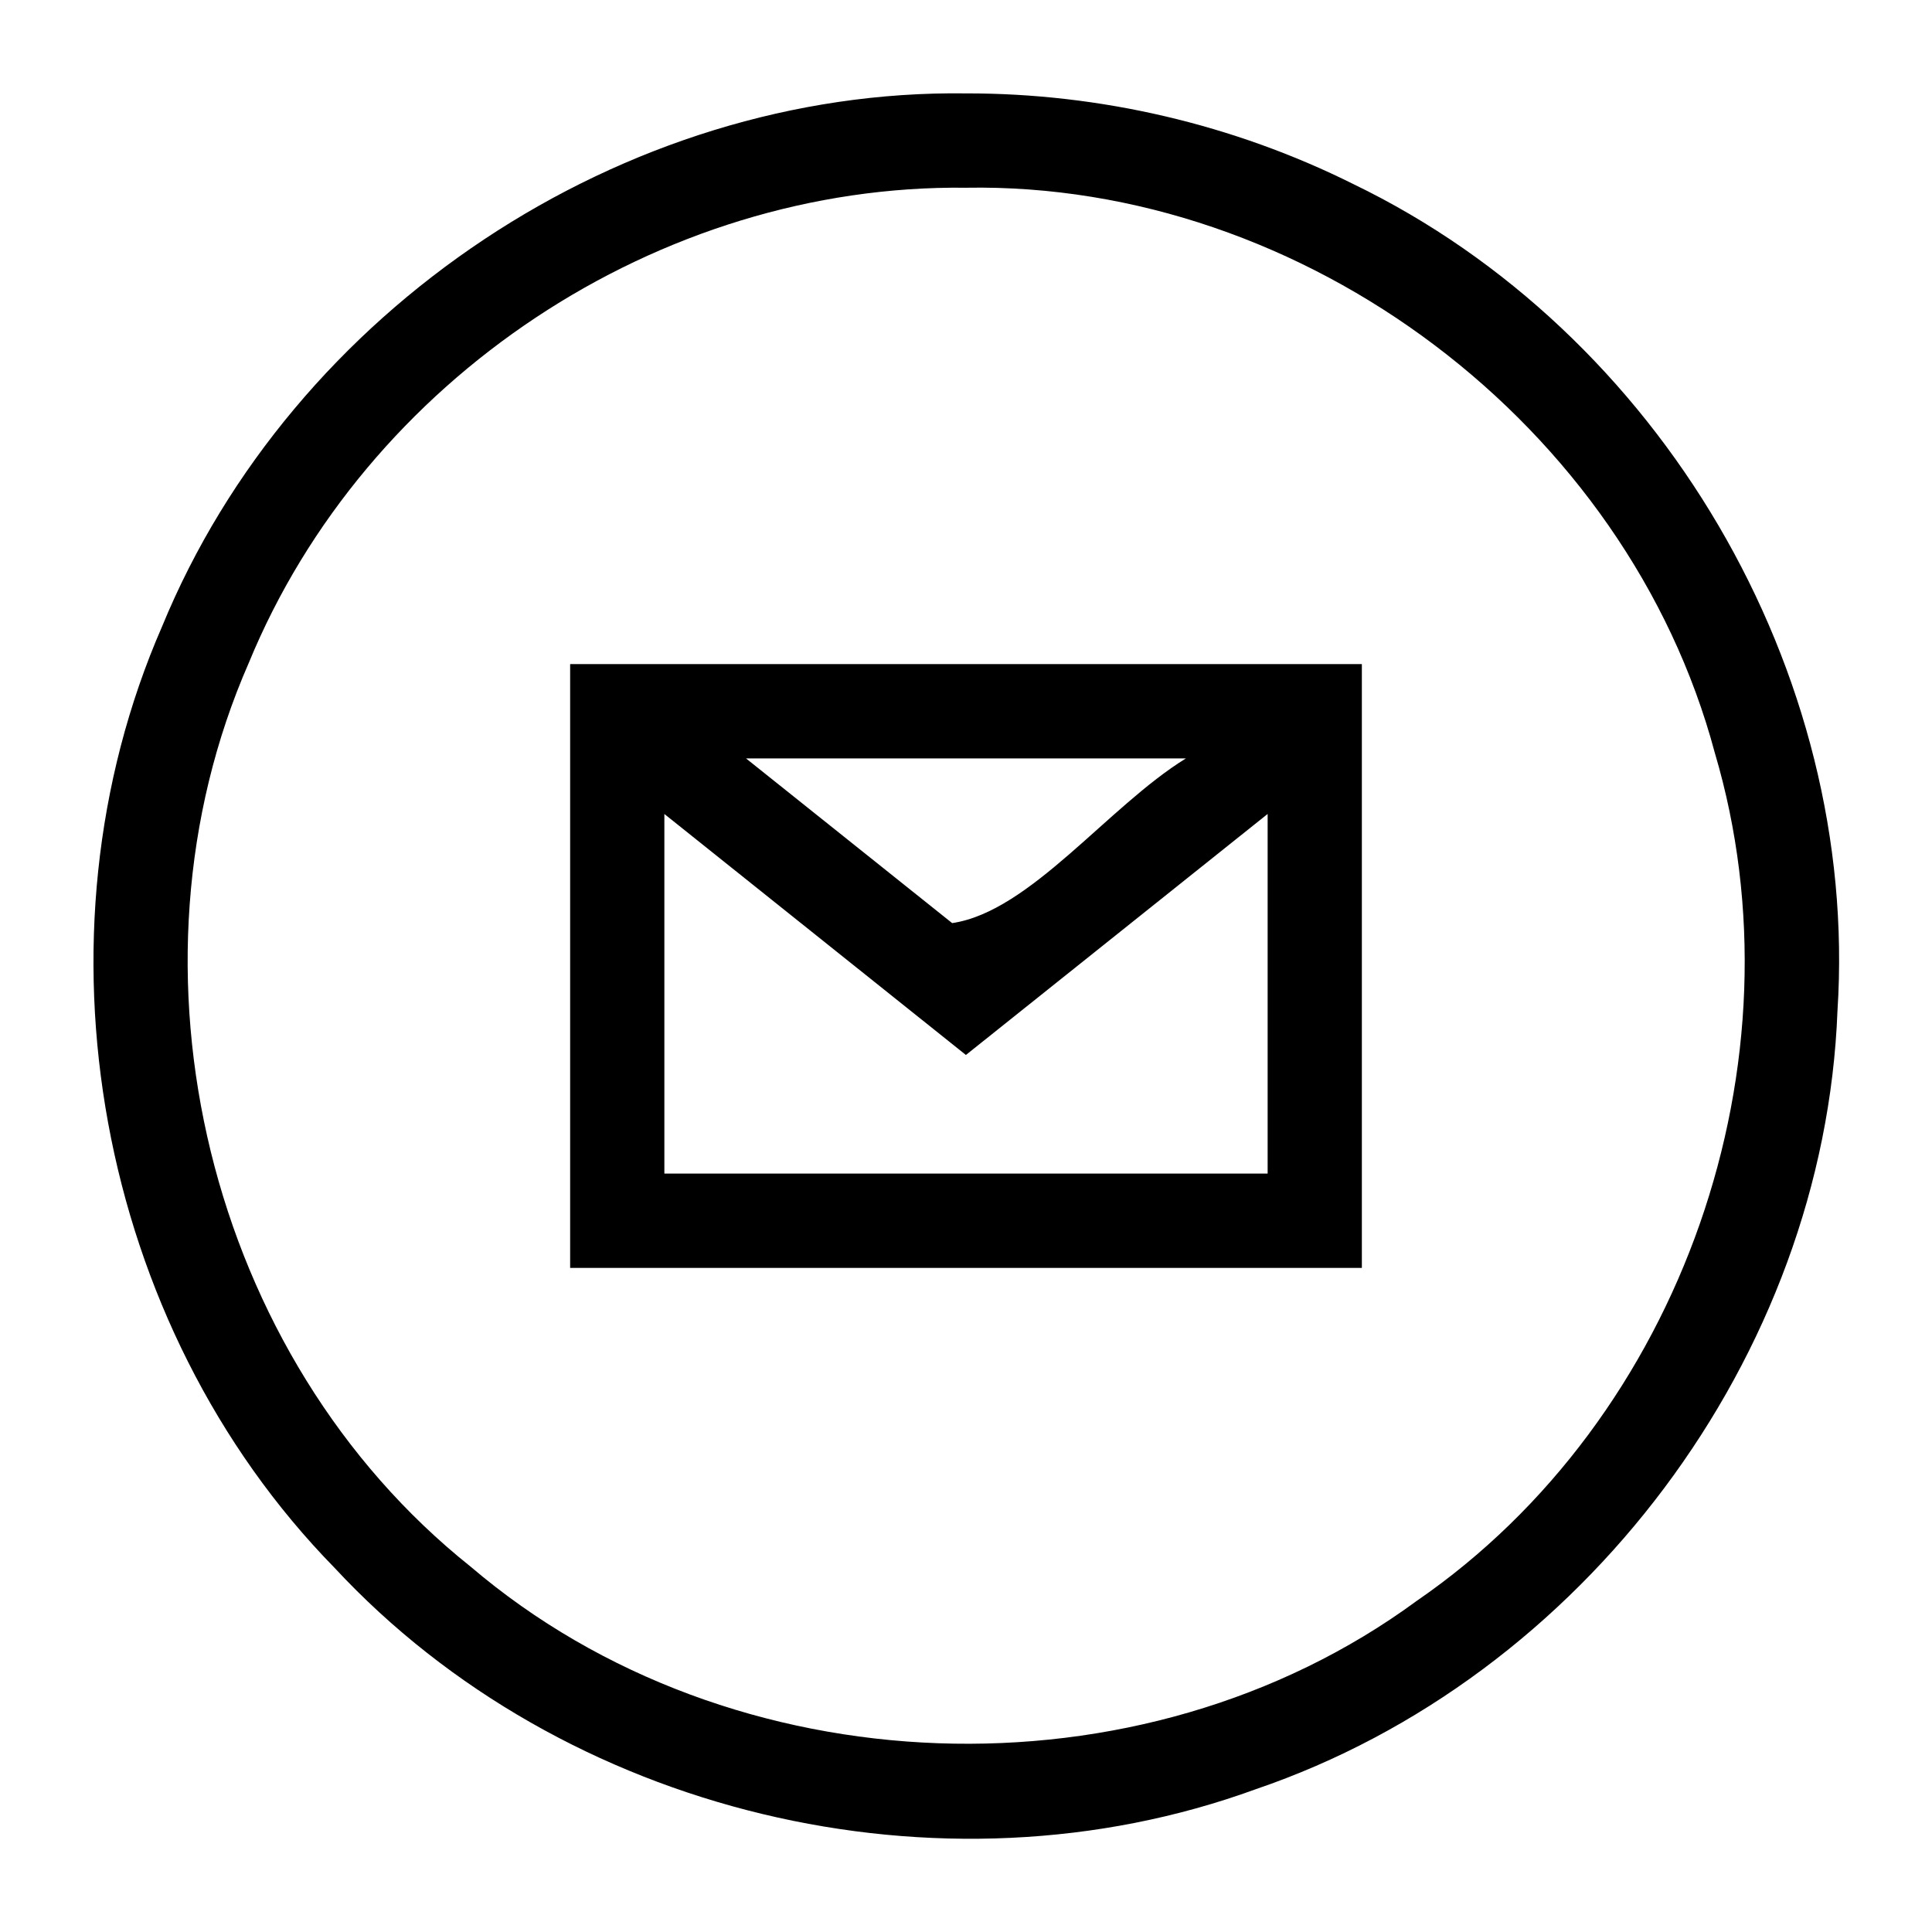 <svg height="2048" width="2048" xmlns="http://www.w3.org/2000/svg"><path d="m1024 99c-363.757-4.934-714.249 229.17-852.226 565.192-144.119 330.152-69.236 740.283 182.862 997.771 242.464 260.992 641.95 356.786 976.521 234.671 346.74-118.073 602.723-458.593 616.638-825.091 23.339-360.131-188.536-719.421-512.953-876.293-127.034-63.394-268.892-96.453-410.841-96.25zm0 100c359.283-6.249 700.984 251.836 793.747 598.93 97.03 326.908-34.214 705.404-315.907 899.024-292.613 215.074-726.54 199.514-1002.862-36.156-278.414-221.98-378.074-632.576-235.228-958.182 123.807-301.012 434.589-507.438 760.251-503.617zm-419.625 504.951v640.098h839.25c0-213.366 0-426.732 0-640.098-279.75 0-559.5 0-839.25 0zm186.434 100.004h466.314c-82.596 50.824-165.2 162.398-247.785 174.572-72.84-58.194-145.685-116.383-218.529-174.572zm552.938 58.873v381.217c-213.164 0-426.328 0-639.492 0 0-127.062 0-254.125 0-381.187 106.551 85.152 213.097 170.311 319.652 255.457 106.618-85.156 213.227-170.324 319.84-255.486z"/></svg>
